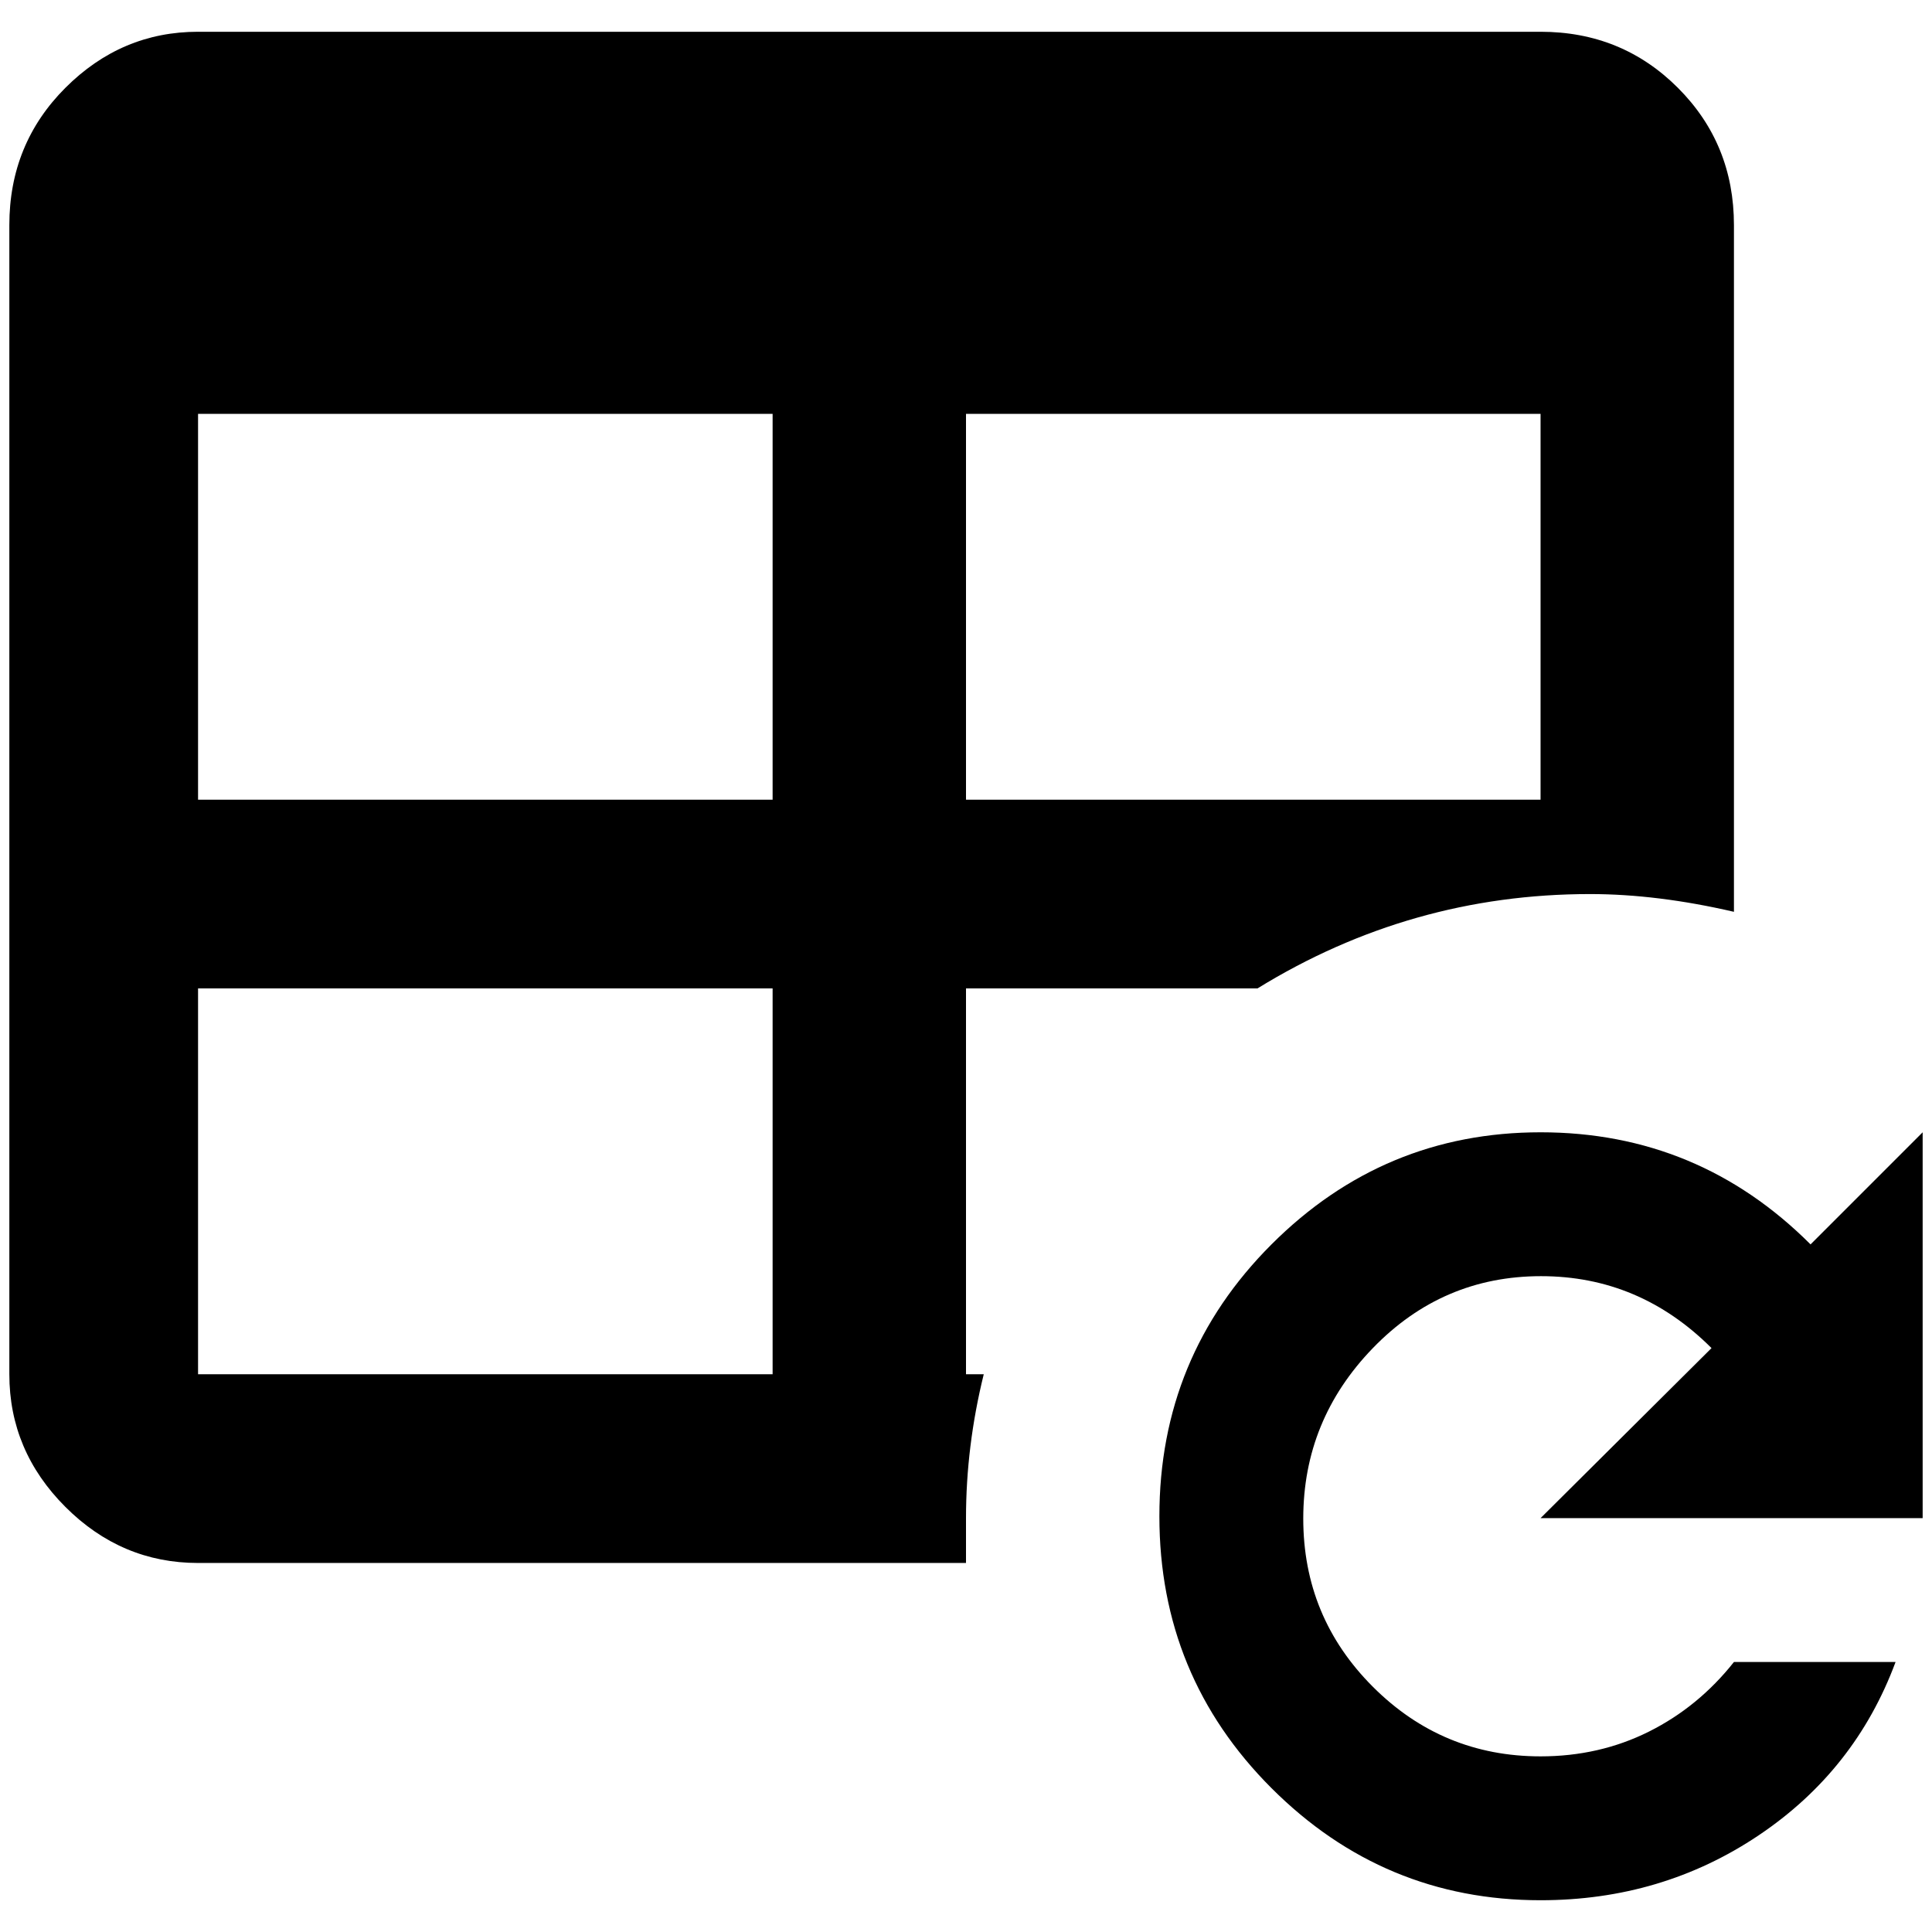 <?xml version="1.0" standalone="no"?>
<!DOCTYPE svg PUBLIC "-//W3C//DTD SVG 1.1//EN" "http://www.w3.org/Graphics/SVG/1.1/DTD/svg11.dtd" >
<svg xmlns="http://www.w3.org/2000/svg" xmlns:xlink="http://www.w3.org/1999/xlink" version="1.1" width="2048" height="2048" viewBox="-10 0 2068 2048">
   <path fill="currentColor"
d="M1639 1202q169 0 289 120l120 -120v413h-409l183 -182q-77 -77 -182.5 -77t-180 77t-74.5 182.5t74.5 180t179.5 74.5q63 0 116 -26.5t91 -74.5h173q-43 116 -146.5 185.5t-233.5 69.5q-168 0 -288 -120t-120 -291t120 -291t288 -120zM202 24h1437q87 0 147 60t60 147
v735q-82 -19 -154 -19q-192 0 -356 101h-312v413h19q-19 77 -19 154v48h-822q-82 0 -142 -60t-60 -142v-1230q0 -87 60 -147t142 -60zM202 433v413h615v-413h-615zM1024 433v413h615v-413h-615zM202 1048v413h615v-413h-615z" />
</svg>
